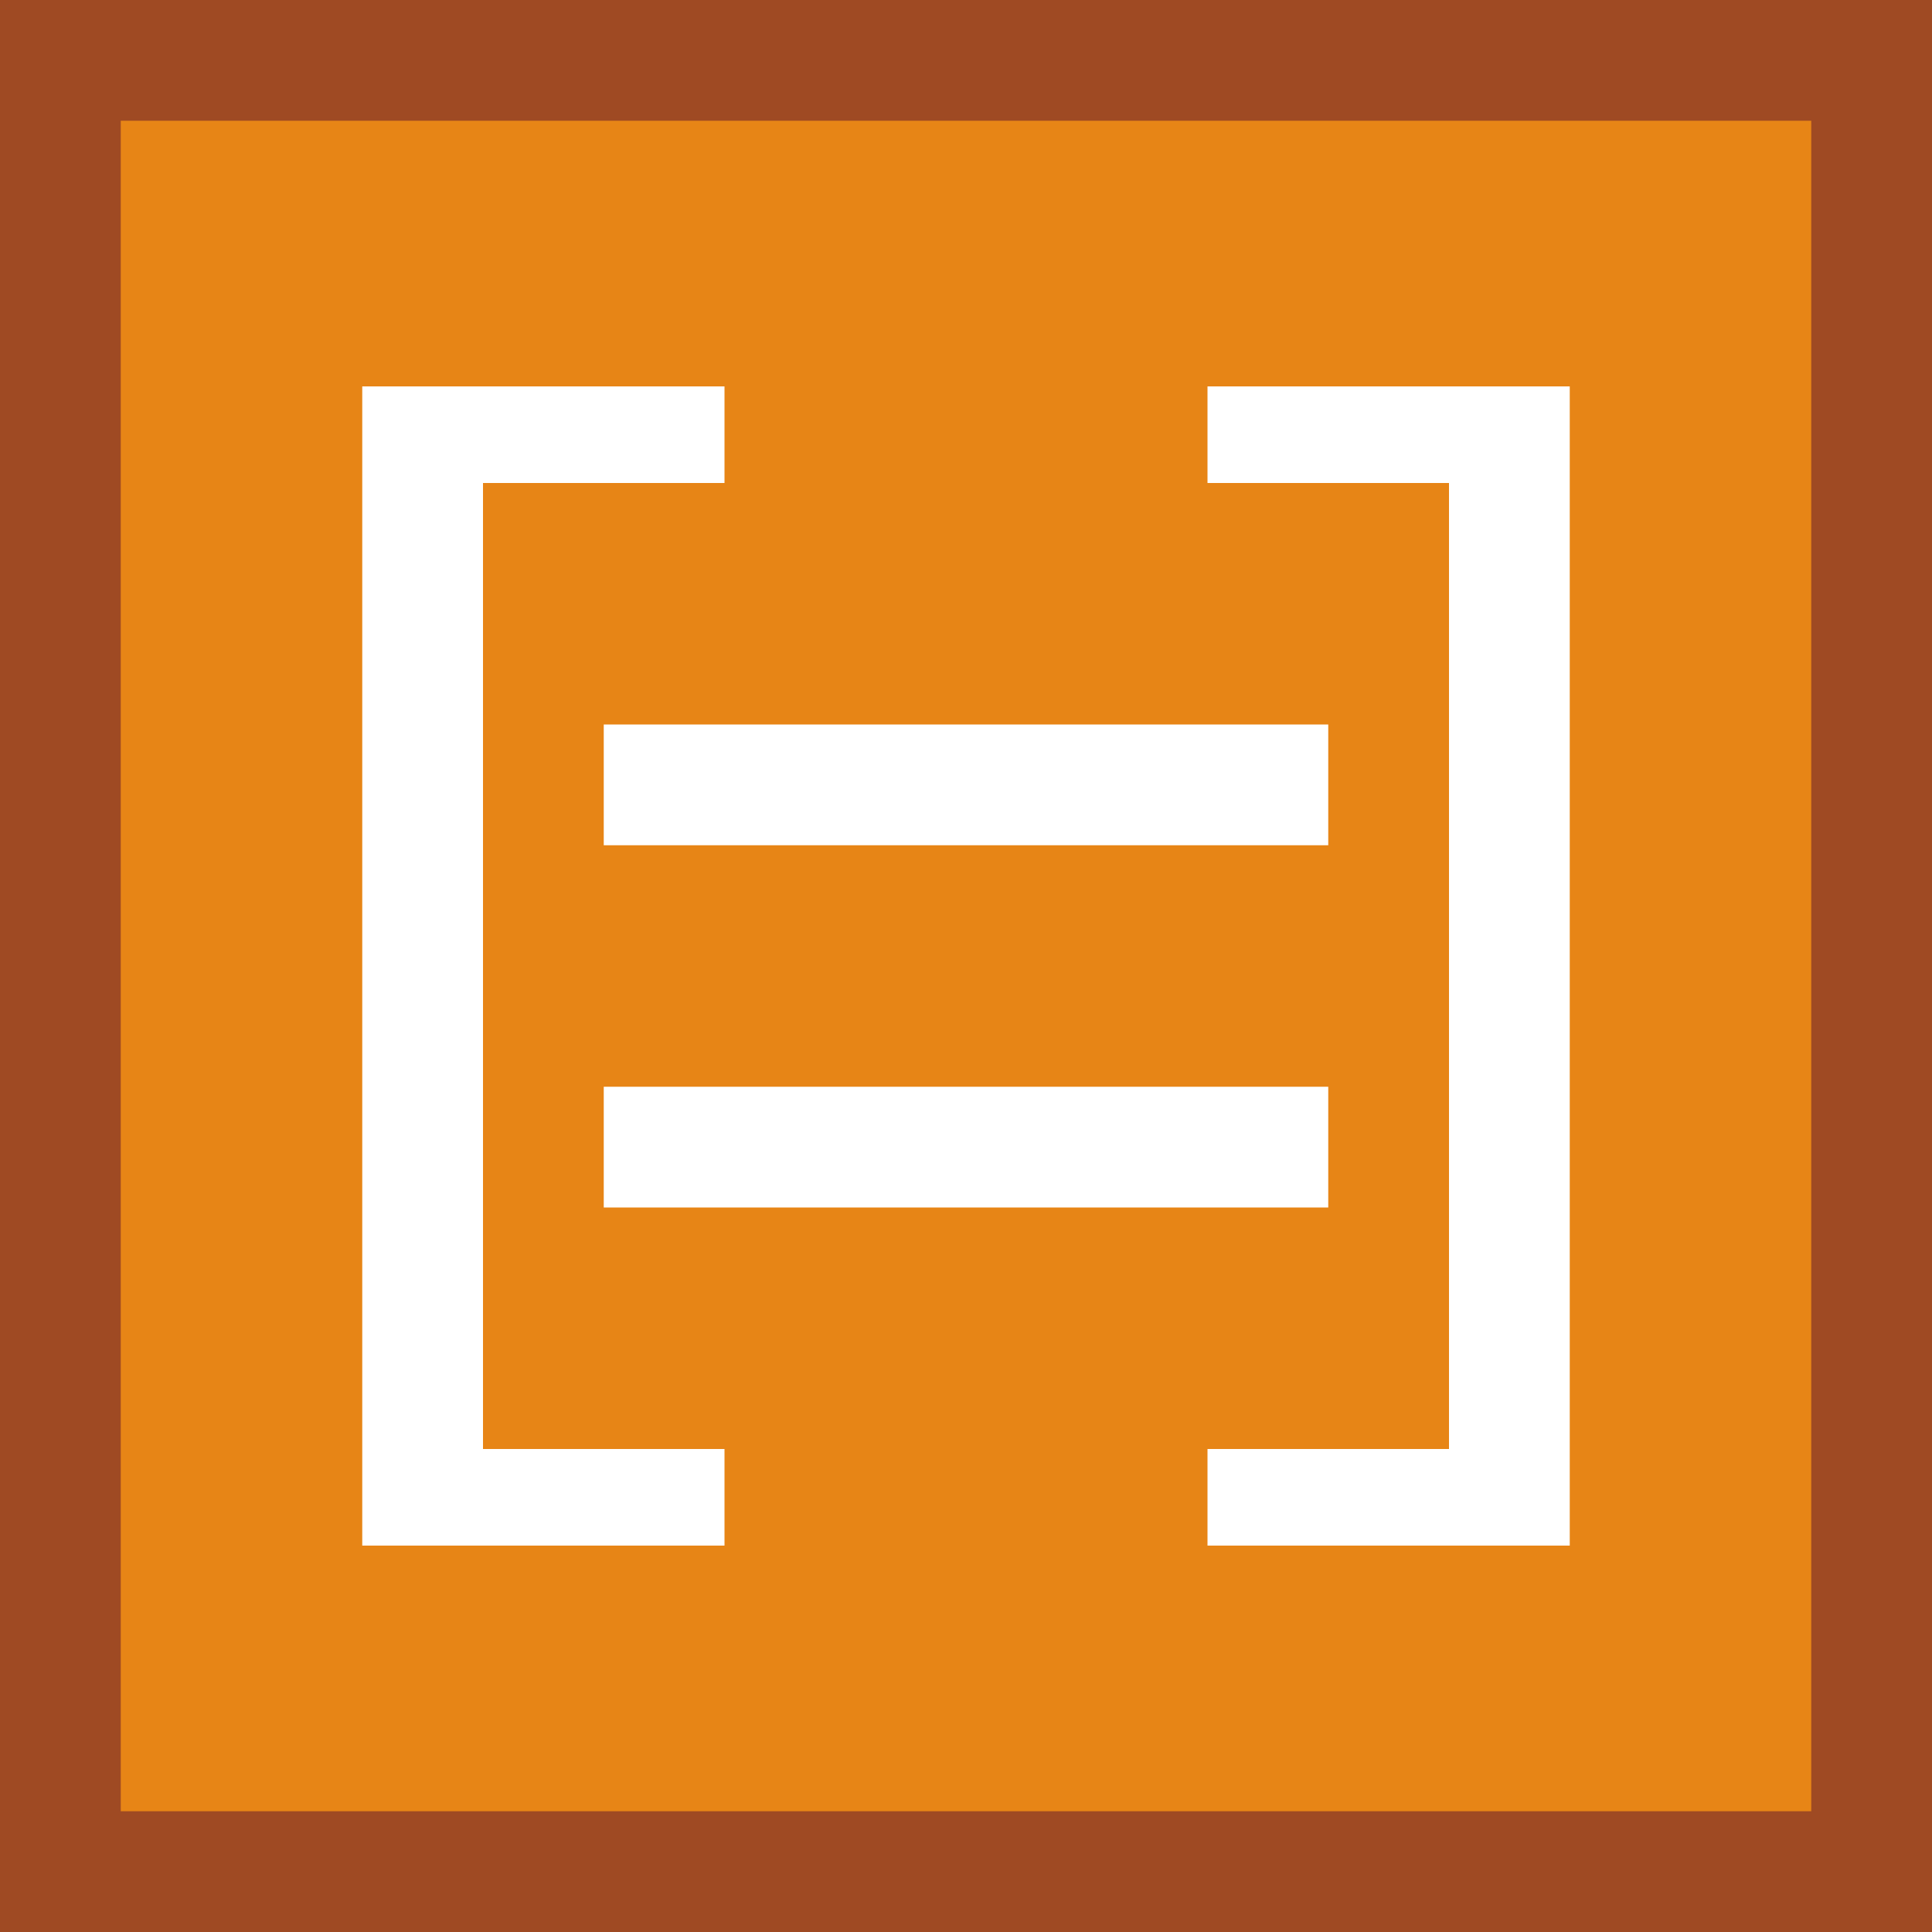 <svg xmlns="http://www.w3.org/2000/svg" viewBox="0 0 16 16"><defs><style>.list-cls-1{fill:#9f4a23;}.list-cls-2{fill:#e78516;}.list-cls-3{fill:#fff;}</style></defs><rect class="list-cls-1" width="16" height="16"/><rect class="list-cls-2" x="1" y="1" width="14" height="14"/><polygon class="list-cls-3" points="3 3.2 3 12.8 6 12.8 6 12 4 12 4 4 6 4 6 3.2 3 3.2"/><polygon class="list-cls-3" points="13 3.2 13 12.8 10 12.8 10 12 12 12 12 4 10 4 10 3.2 13 3.2"/><rect class="list-cls-3" x="5" y="6" width="6" height="1"/><rect class="list-cls-3" x="5" y="9" width="6" height="1"/></svg>